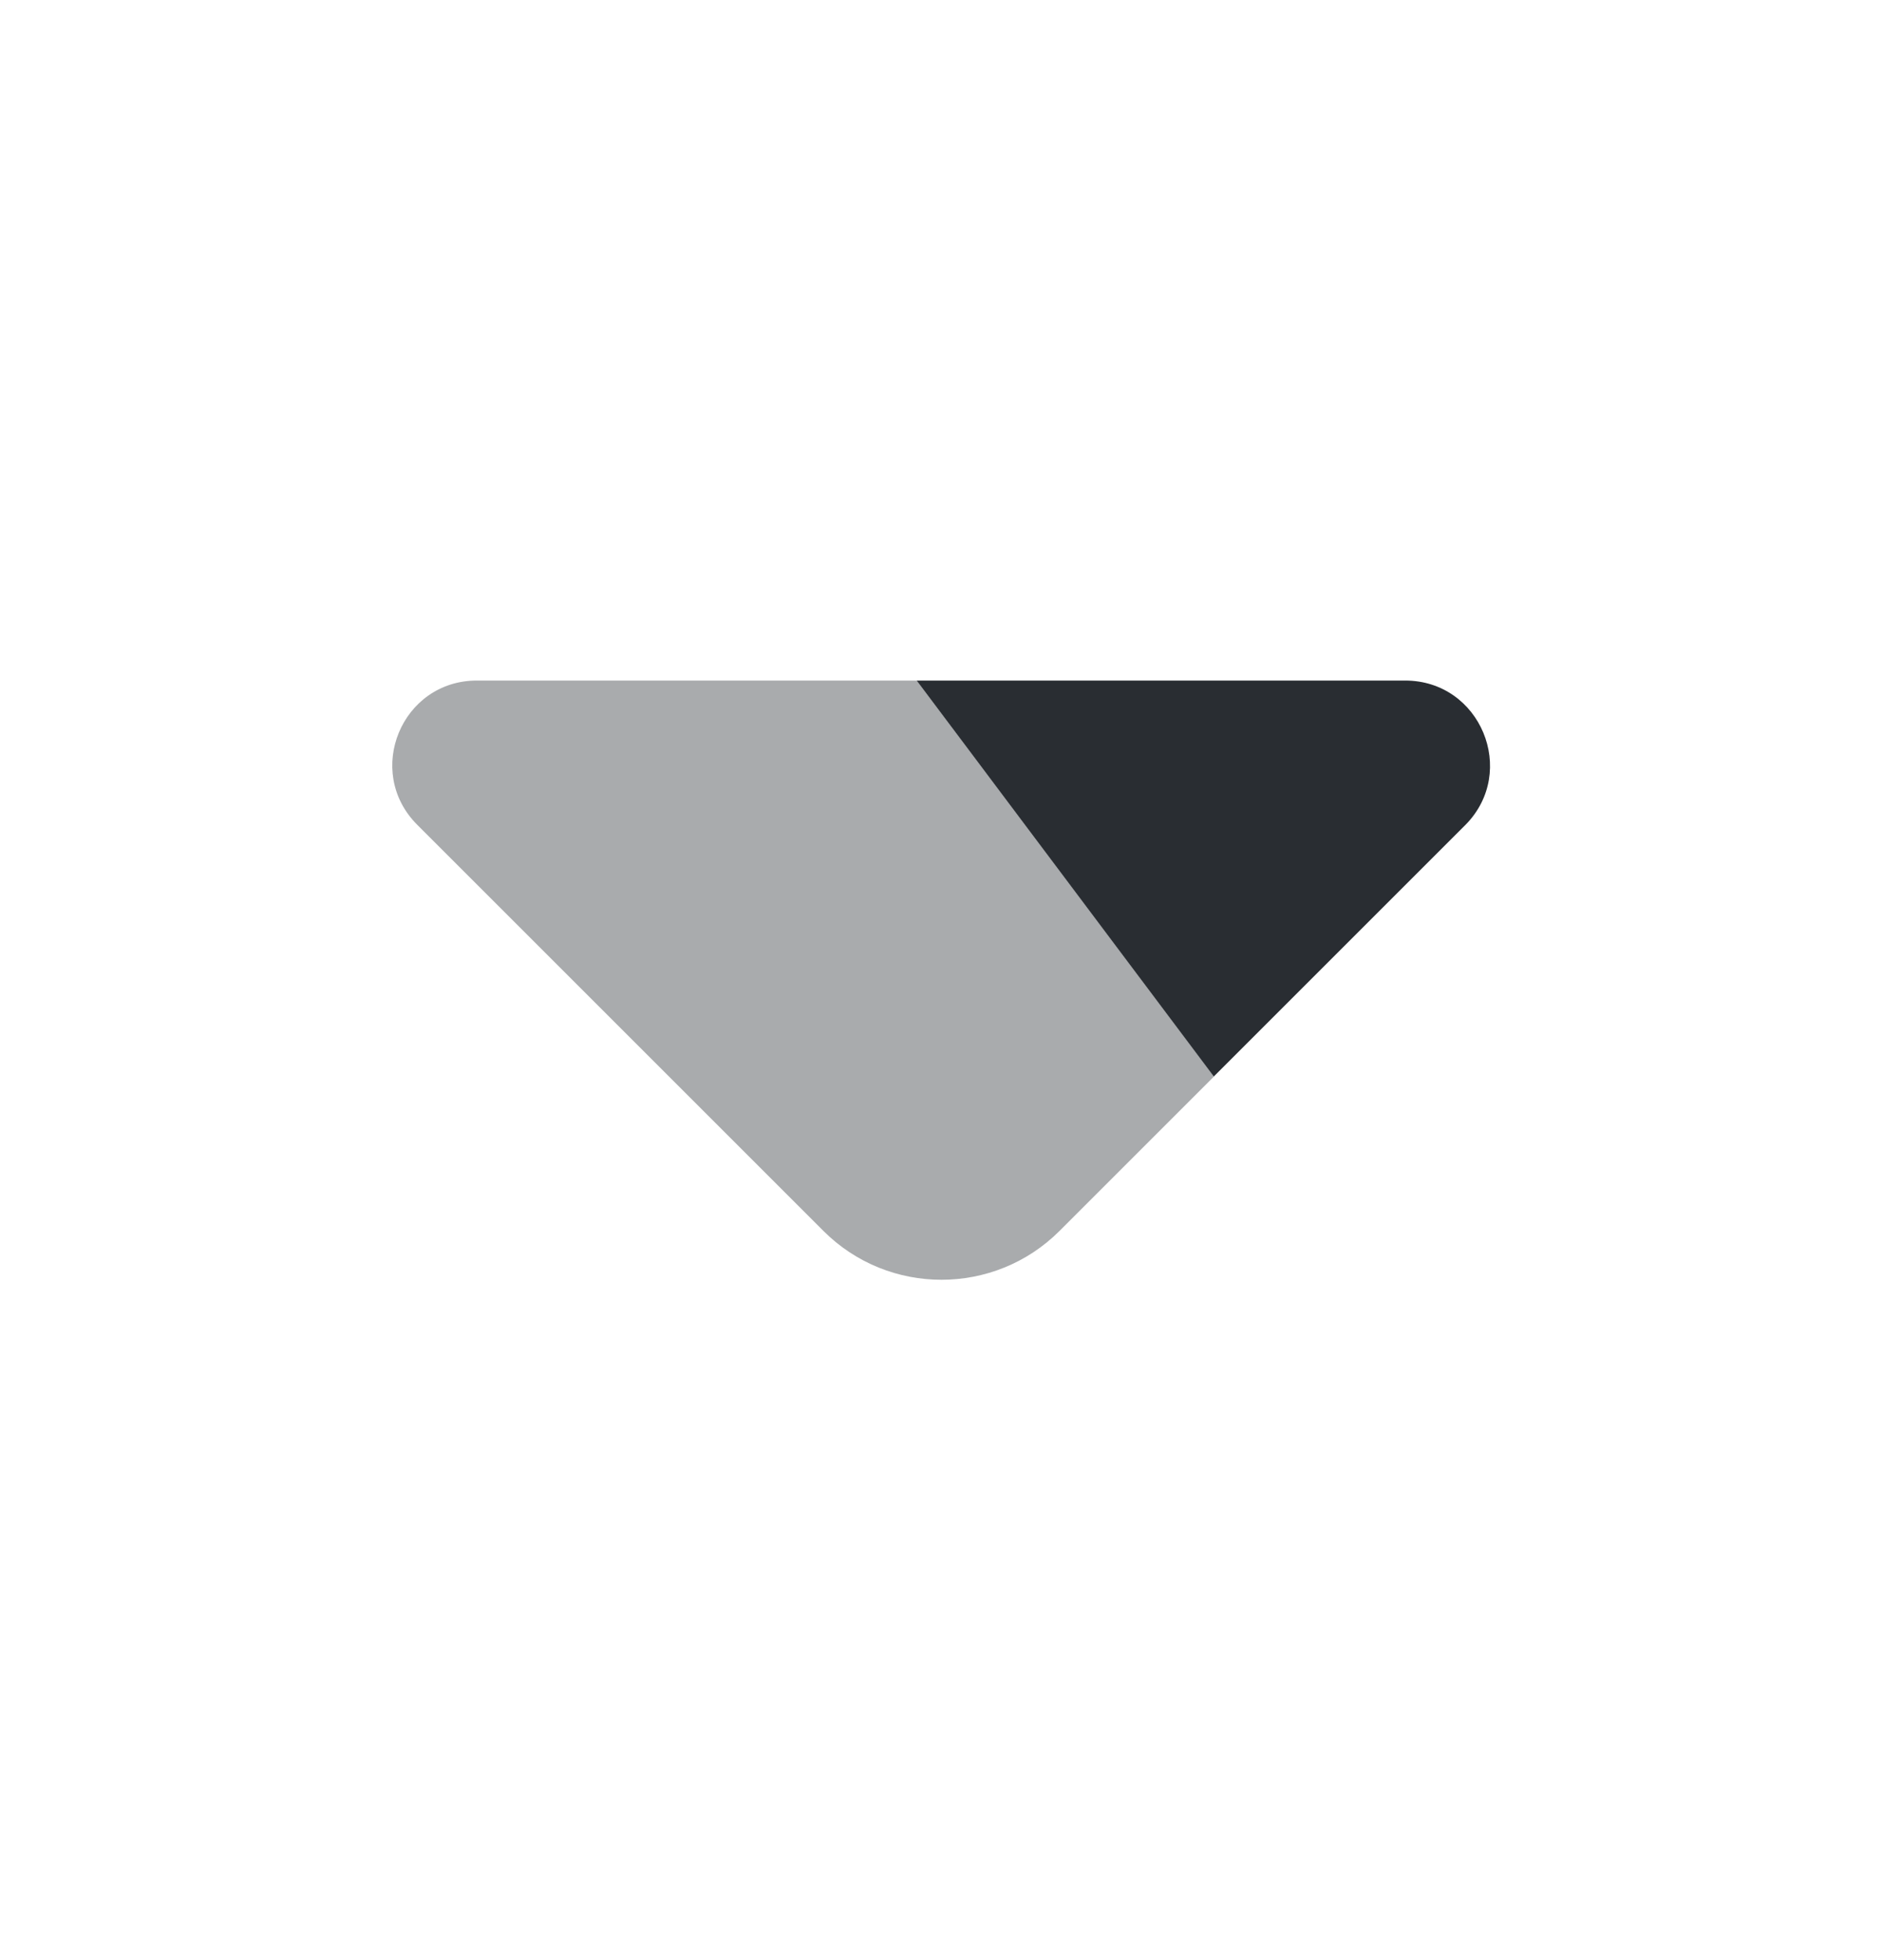 <svg width="24" height="25" viewBox="0 0 24 25" fill="none" xmlns="http://www.w3.org/2000/svg">
<path opacity="0.4" d="M15.481 13.73L11.691 8.68H6.081C5.121 8.68 4.641 9.84 5.321 10.52L10.501 15.7C11.331 16.53 12.681 16.53 13.511 15.7L15.481 13.73Z" fill="#292D32"/>
<path d="M17.919 8.68H11.69L15.479 13.73L18.689 10.52C19.36 9.84 18.88 8.68 17.919 8.68Z" fill="#292D32"/>
</svg>
